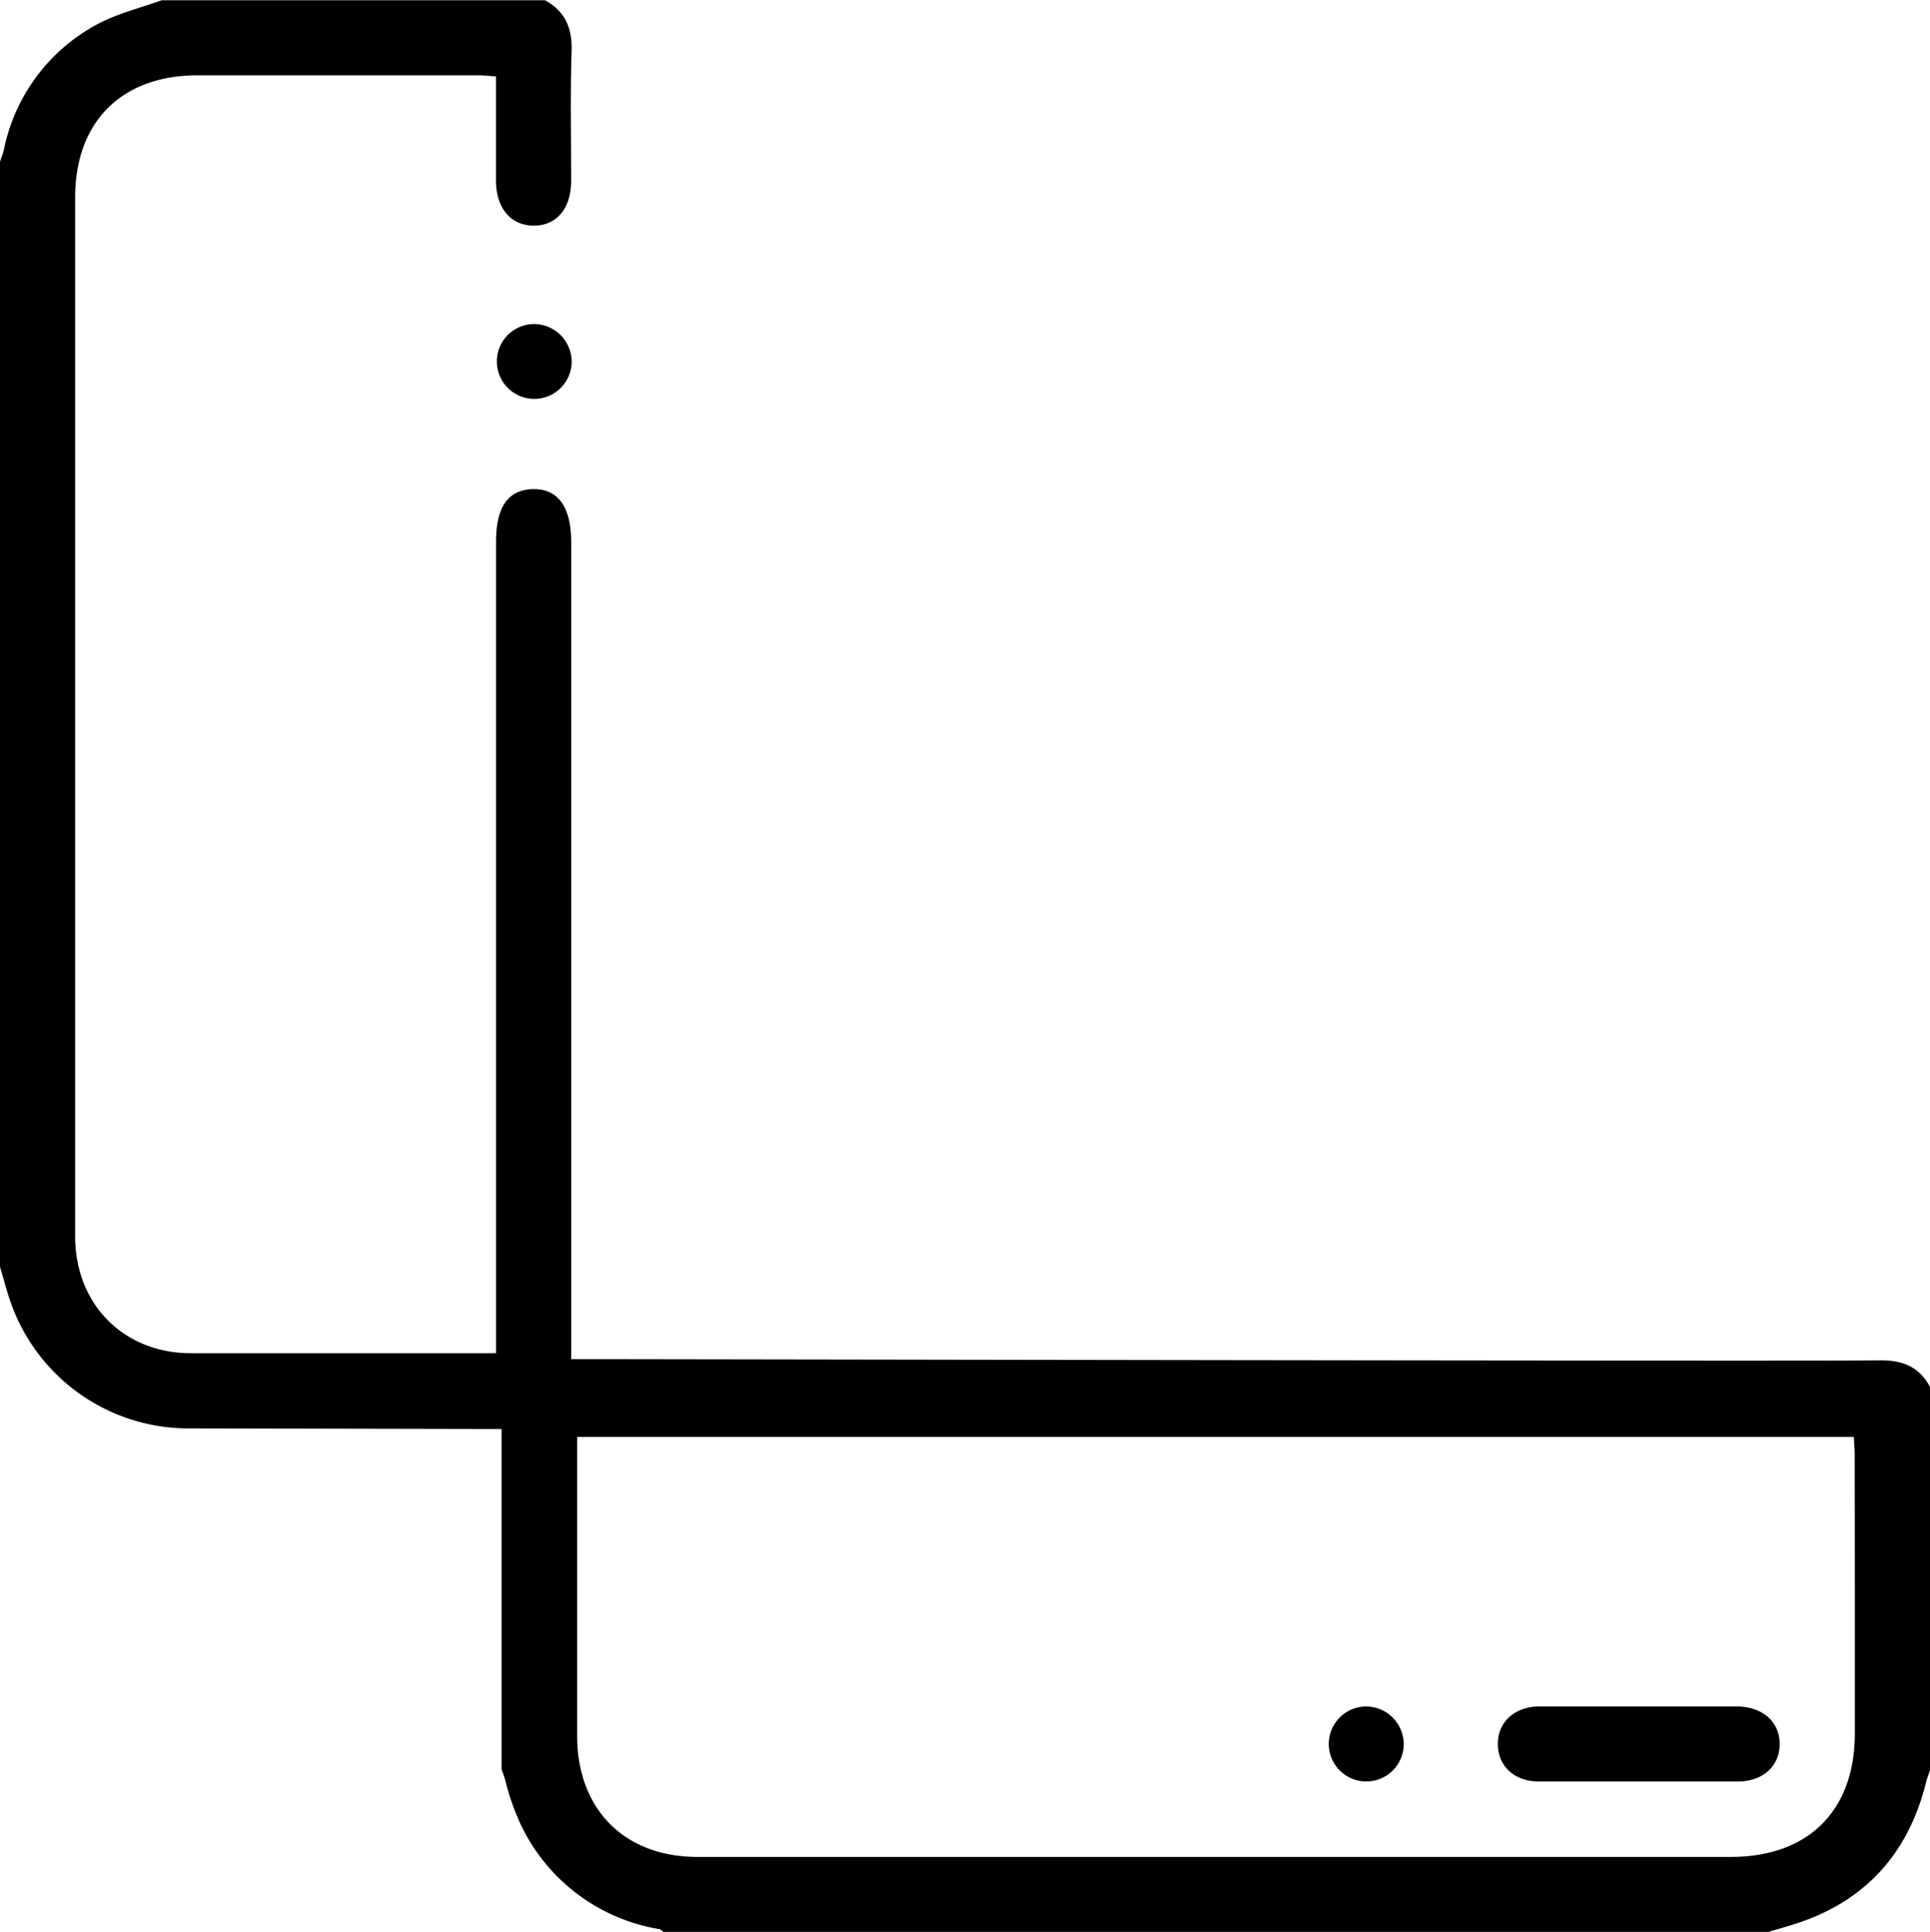 <svg xmlns="http://www.w3.org/2000/svg" viewBox="0 0 290.91 291.13"><title>Ativo 2</title><g id="Camada_2" data-name="Camada 2"><g id="Layer_1" data-name="Layer 1"><path d="M283.22,205c-13.5.15-183-.18-196.21-.18l0,0-3.71,0c-3.49,0-6,.95-7.7,4v57.78c.2.6.44,1.19.59,1.8a36.27,36.27,0,0,0,1.66,5.07l.12.29c.14.32.28.64.43,1l.12.25A28.24,28.24,0,0,0,99.32,290.7c.25,0,.47.28.7.43H266.55c1.24-.37,2.47-.72,3.7-1.1,10.76-3.35,17.37-10.58,20.07-21.46.15-.61.39-1.2.59-1.8V209C289.25,205.91,286.7,204.93,283.22,205Zm-3.64,56.21c0,11.65-7,18.62-18.71,18.62H105.14c-7.9,0-13.78-3.68-16.49-9.83v0c-.27-.62-.51-1.26-.73-1.93l-.09-.33c0-.16-.09-.32-.14-.49a22,22,0,0,1-.69-5.7c0-14.63,0-29.26,0-44.18,0-.28,0-.55,0-.84H279.43c.05,1,.13,1.9.13,2.8Q279.59,240.21,279.58,261.17Z"/><path d="M261.77,257.15c-4.9,0-9.8,0-14.69,0s-10,0-15,0c-3.81,0-6.36,2.39-6.31,5.73s2.52,5.57,6.17,5.59q15,0,30,0c3.81,0,6.36-2.39,6.32-5.72S265.65,257.18,261.77,257.15Z"/><path d="M206,257.16a5.65,5.65,0,1,0,5.59,5.55A5.71,5.71,0,0,0,206,257.16Z"/><path d="M86.1,215.37v-26h0q0-53.82,0-107.66c0-5.34-2-8.08-5.77-8s-5.56,2.73-5.56,7.93V203.92c-15.61,0-30.8,0-46,0-10.13,0-17.44-7.38-17.44-17.59q0-78.3,0-156.6c0-11.37,7-18.35,18.37-18.38,14.16,0,28.32,0,42.48,0,.81,0,1.62.1,2.58.17,0,5.41,0,10.59,0,15.77C74.8,31.39,77,34,80.46,34s5.62-2.6,5.63-6.72c0-6.52-.14-13,.07-19.54.11-3.49-.94-6-4-7.7H24.36c-3.25,1.18-6.7,2-9.7,3.62A27.64,27.64,0,0,0,.59,22.54C.45,23.16.2,23.75,0,24.36V190.89c.47,1.61.9,3.22,1.42,4.81a28.4,28.4,0,0,0,27.29,19.55Z"/><path d="M80.58,48.83a5.64,5.64,0,1,0,5.59,5.55A5.71,5.71,0,0,0,80.58,48.83Z"/></g></g></svg>